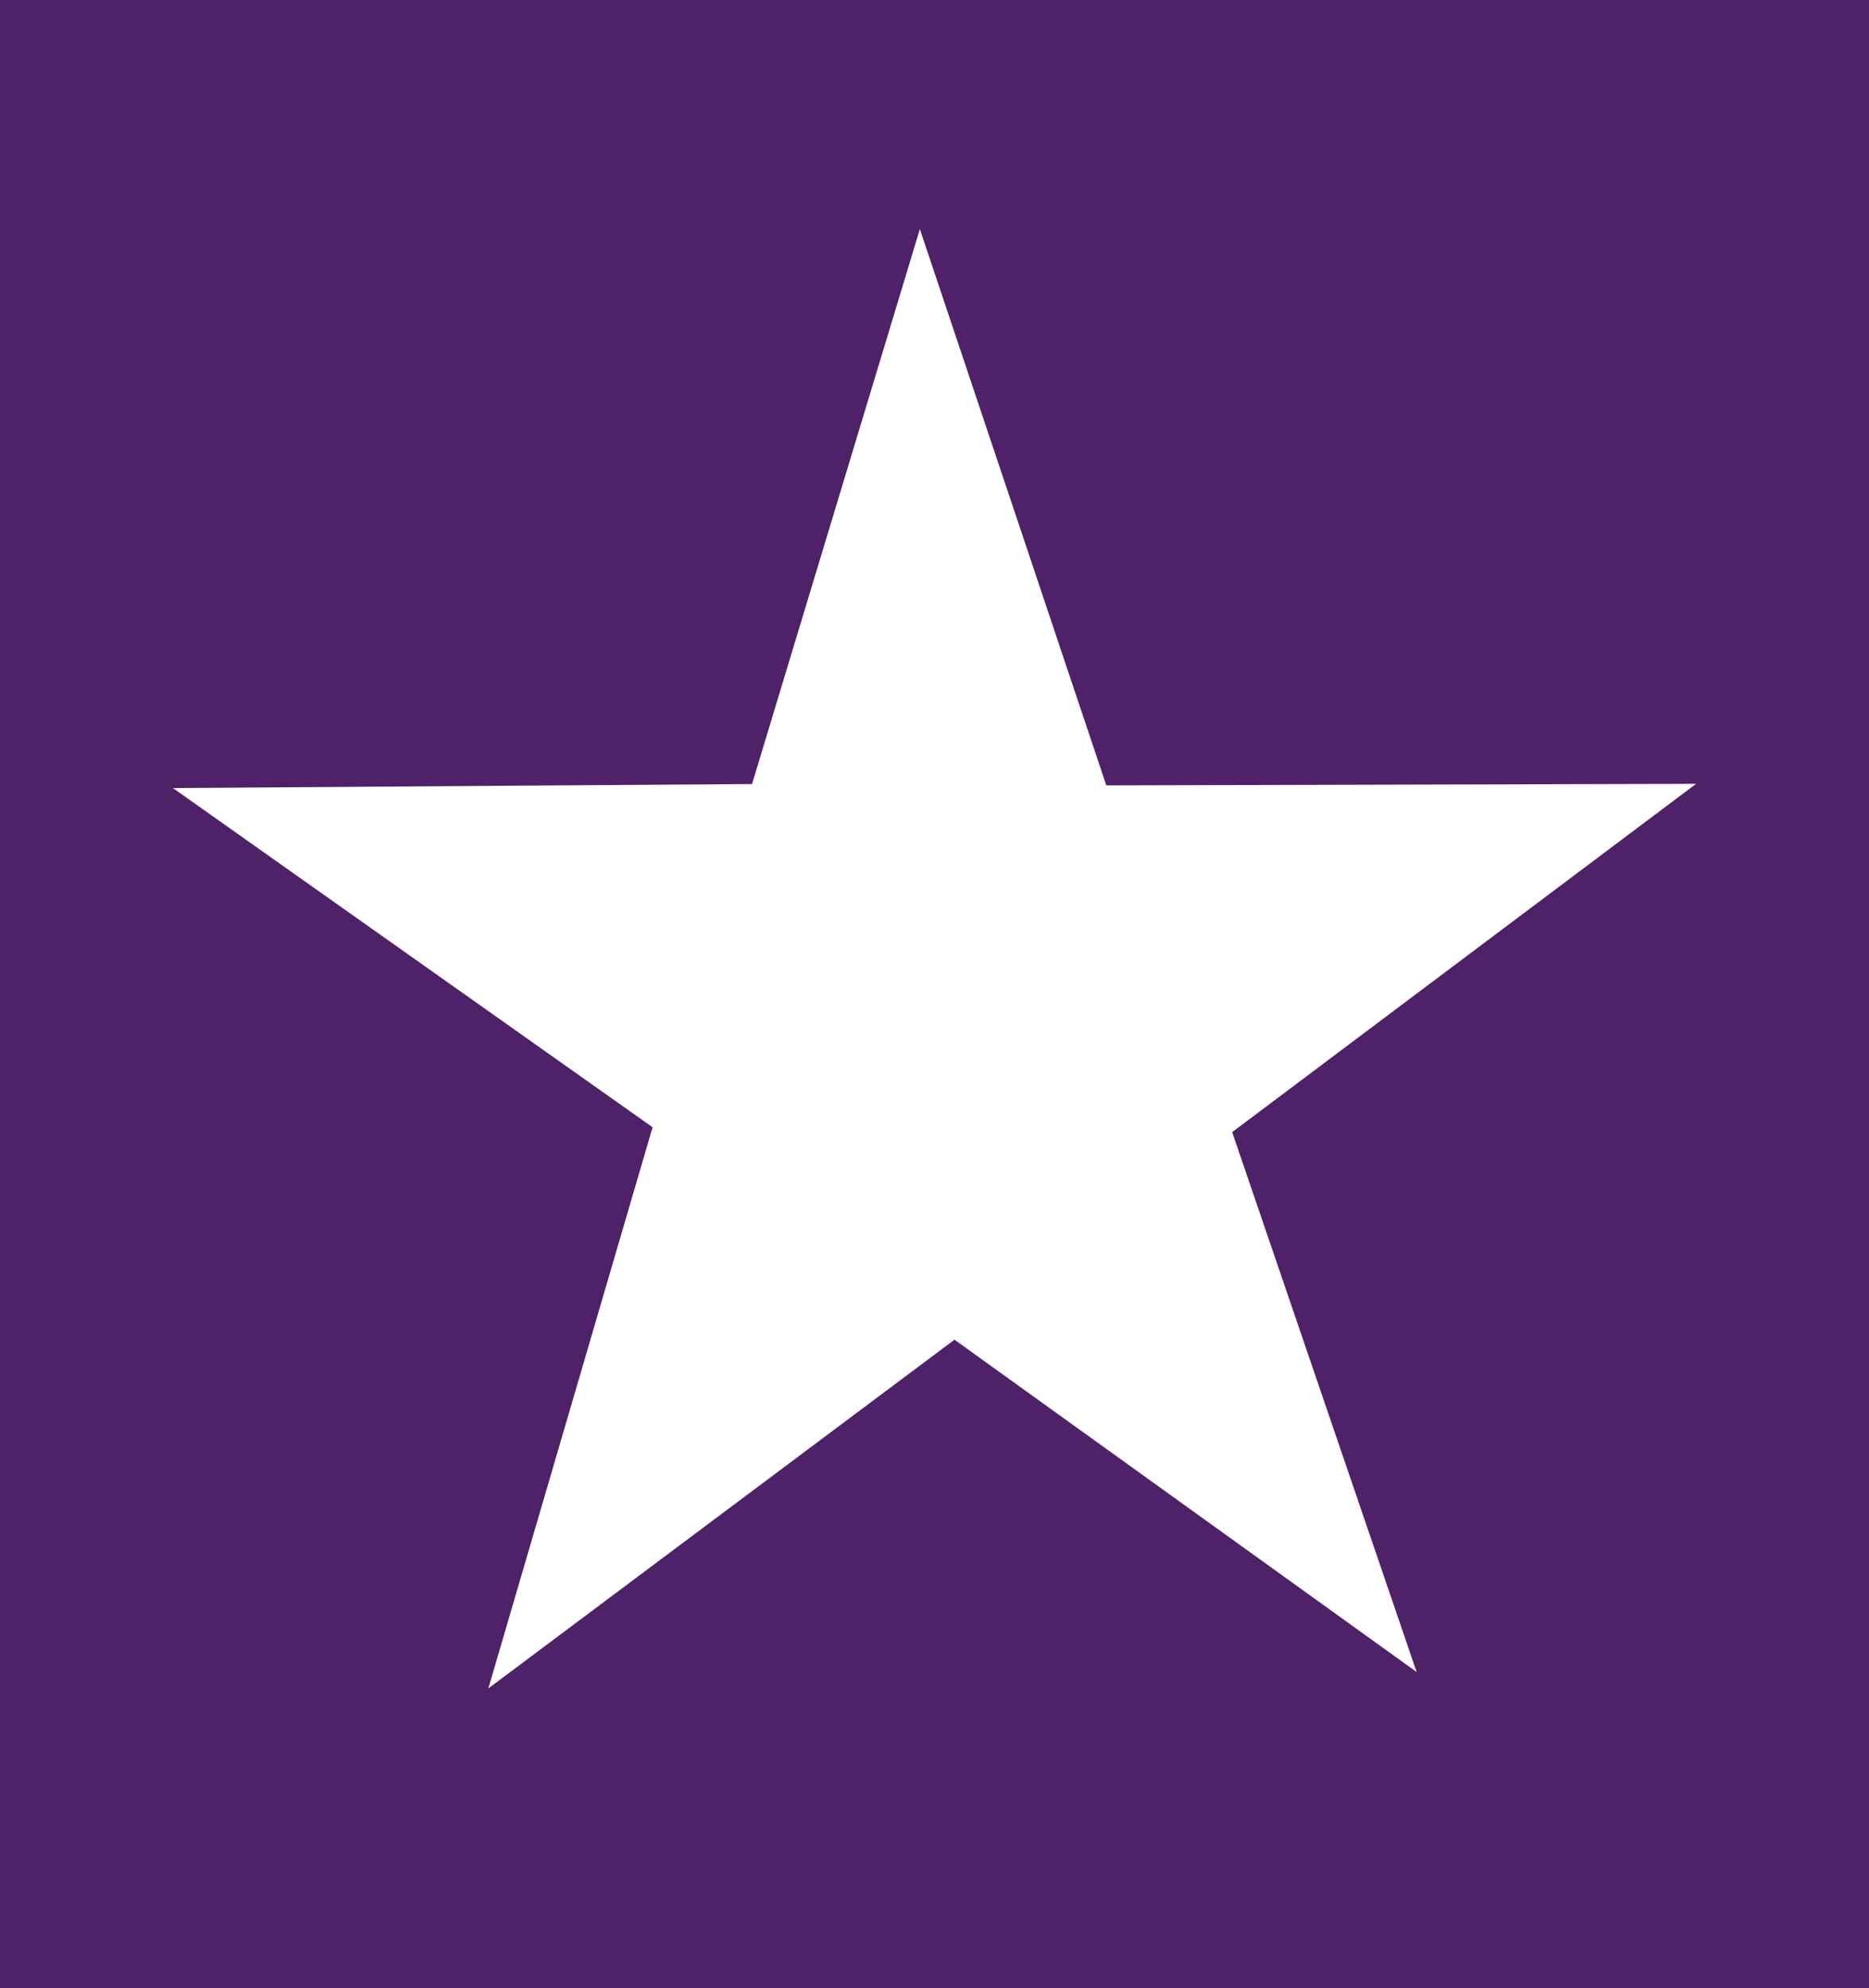 <svg xmlns="http://www.w3.org/2000/svg" width="84.2" height="89.56" viewBox="0 0 84.2 89.56"><defs><style>.a{fill:#fff;}.b{fill:#4f2169;}</style></defs><title>star</title><rect class="a" width="84.2" height="89.56"/><path class="b" d="M0,89.56H84.2V0H0ZM63.82,75.32,43,60.35,22,76.06,29.4,50.78,7.79,35.5l26.09-.18,7.56-25,8.4,25.06,26.57-.07L55.51,51Z"/></svg>